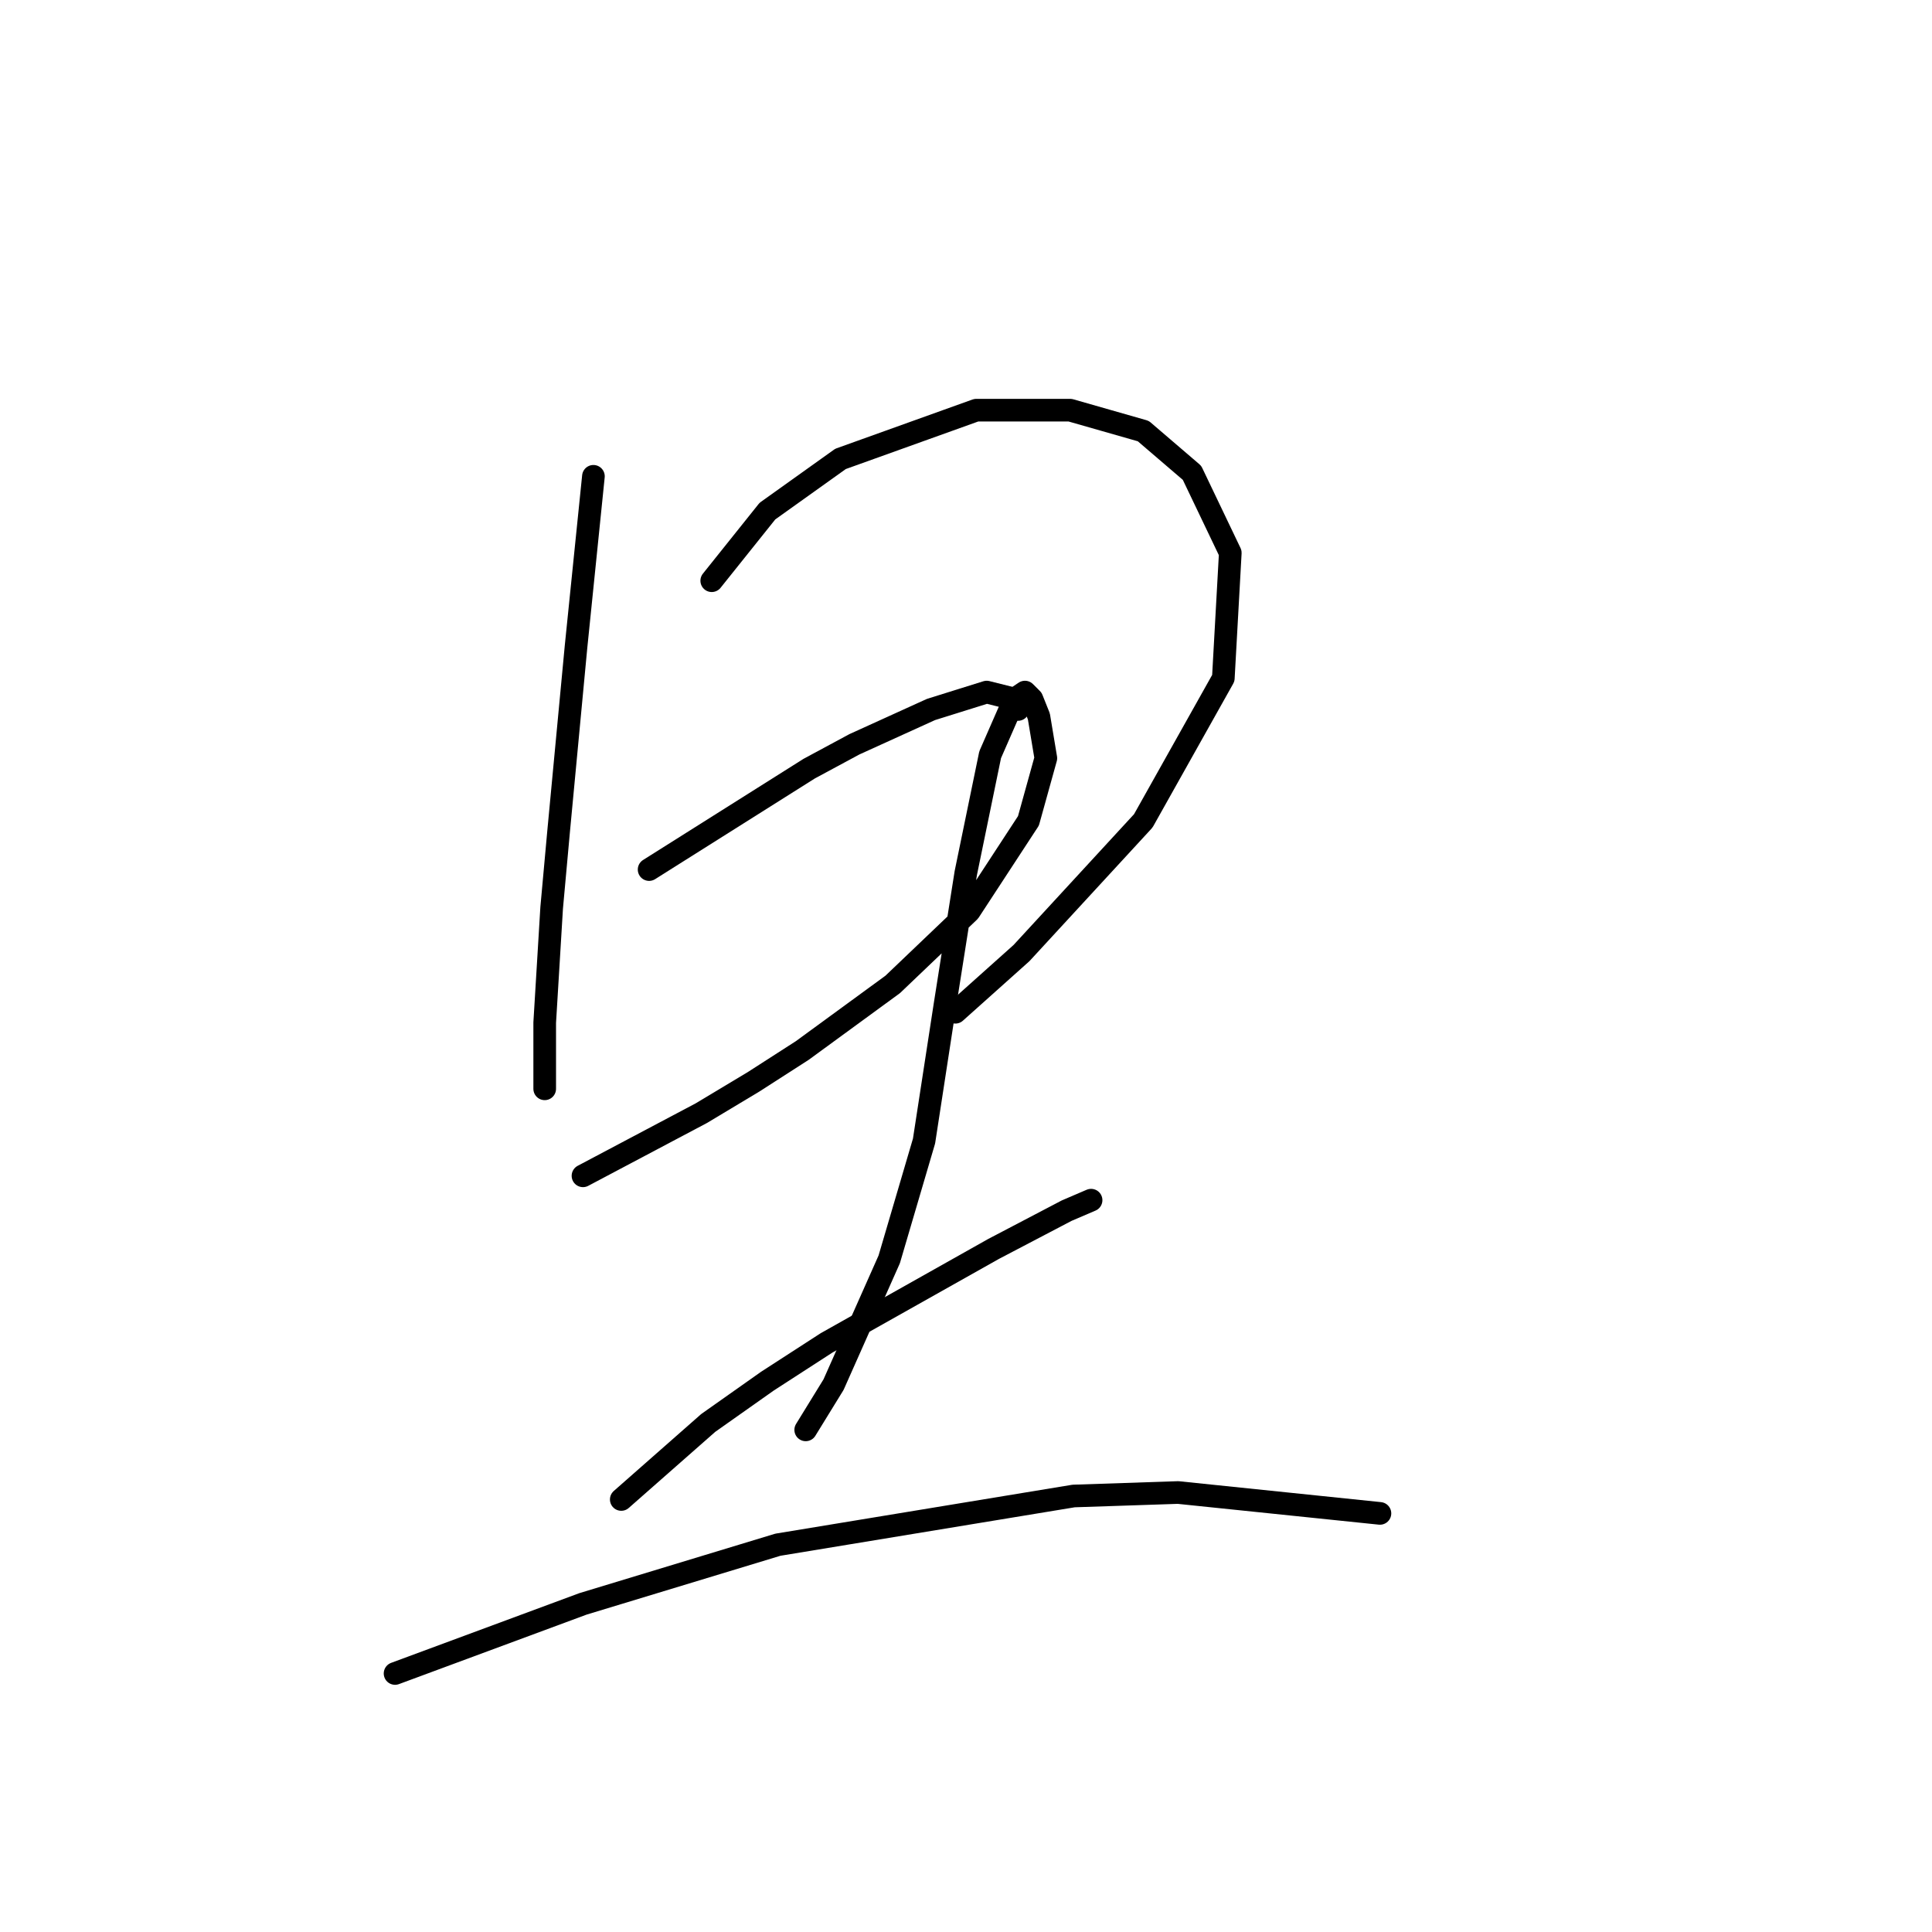 <?xml version="1.0" standalone="no"?>
    <svg width="256" height="256" xmlns="http://www.w3.org/2000/svg" version="1.1">
    <polyline stroke="black" stroke-width="3" stroke-linecap="round" fill="transparent" stroke-linejoin="round" points="78.631 63.113 76.326 85.709 74.02 110.15 73.098 120.295 72.176 135.512 72.176 142.89 72.176 144.274 72.176 144.274 " />
        <polyline stroke="black" stroke-width="3" stroke-linecap="round" fill="transparent" stroke-linejoin="round" points="94.31 76.948 101.688 67.725 111.372 60.808 129.357 54.352 141.807 54.352 151.491 57.119 157.947 62.652 163.02 73.258 162.097 89.859 151.491 108.766 135.352 126.289 126.59 134.129 126.59 134.129 " />
        <polyline stroke="black" stroke-width="3" stroke-linecap="round" fill="transparent" stroke-linejoin="round" points="86.01 115.222 107.222 101.849 113.217 98.621 123.362 94.01 130.74 91.704 134.429 92.626 134.89 94.01 134.89 94.01 " />
        <polyline stroke="black" stroke-width="3" stroke-linecap="round" fill="transparent" stroke-linejoin="round" points="77.248 155.802 92.927 147.502 99.844 143.351 106.3 139.201 118.289 130.44 128.434 120.756 136.274 108.766 138.579 100.466 137.657 94.932 136.735 92.626 135.813 91.704 134.429 92.626 131.201 100.004 127.973 115.683 125.206 133.206 122.44 151.191 117.828 166.869 110.45 183.47 106.761 189.465 106.761 189.465 " />
        <polyline stroke="black" stroke-width="3" stroke-linecap="round" fill="transparent" stroke-linejoin="round" points="82.321 198.688 93.849 188.543 101.688 183.009 109.528 177.937 131.662 165.486 141.346 160.414 144.574 159.03 144.574 159.03 " />
        <polyline stroke="black" stroke-width="3" stroke-linecap="round" fill="transparent" stroke-linejoin="round" points="52.347 221.745 77.248 212.522 103.072 204.683 142.269 198.227 156.103 197.766 182.849 200.533 182.849 200.533 " />
        </svg>